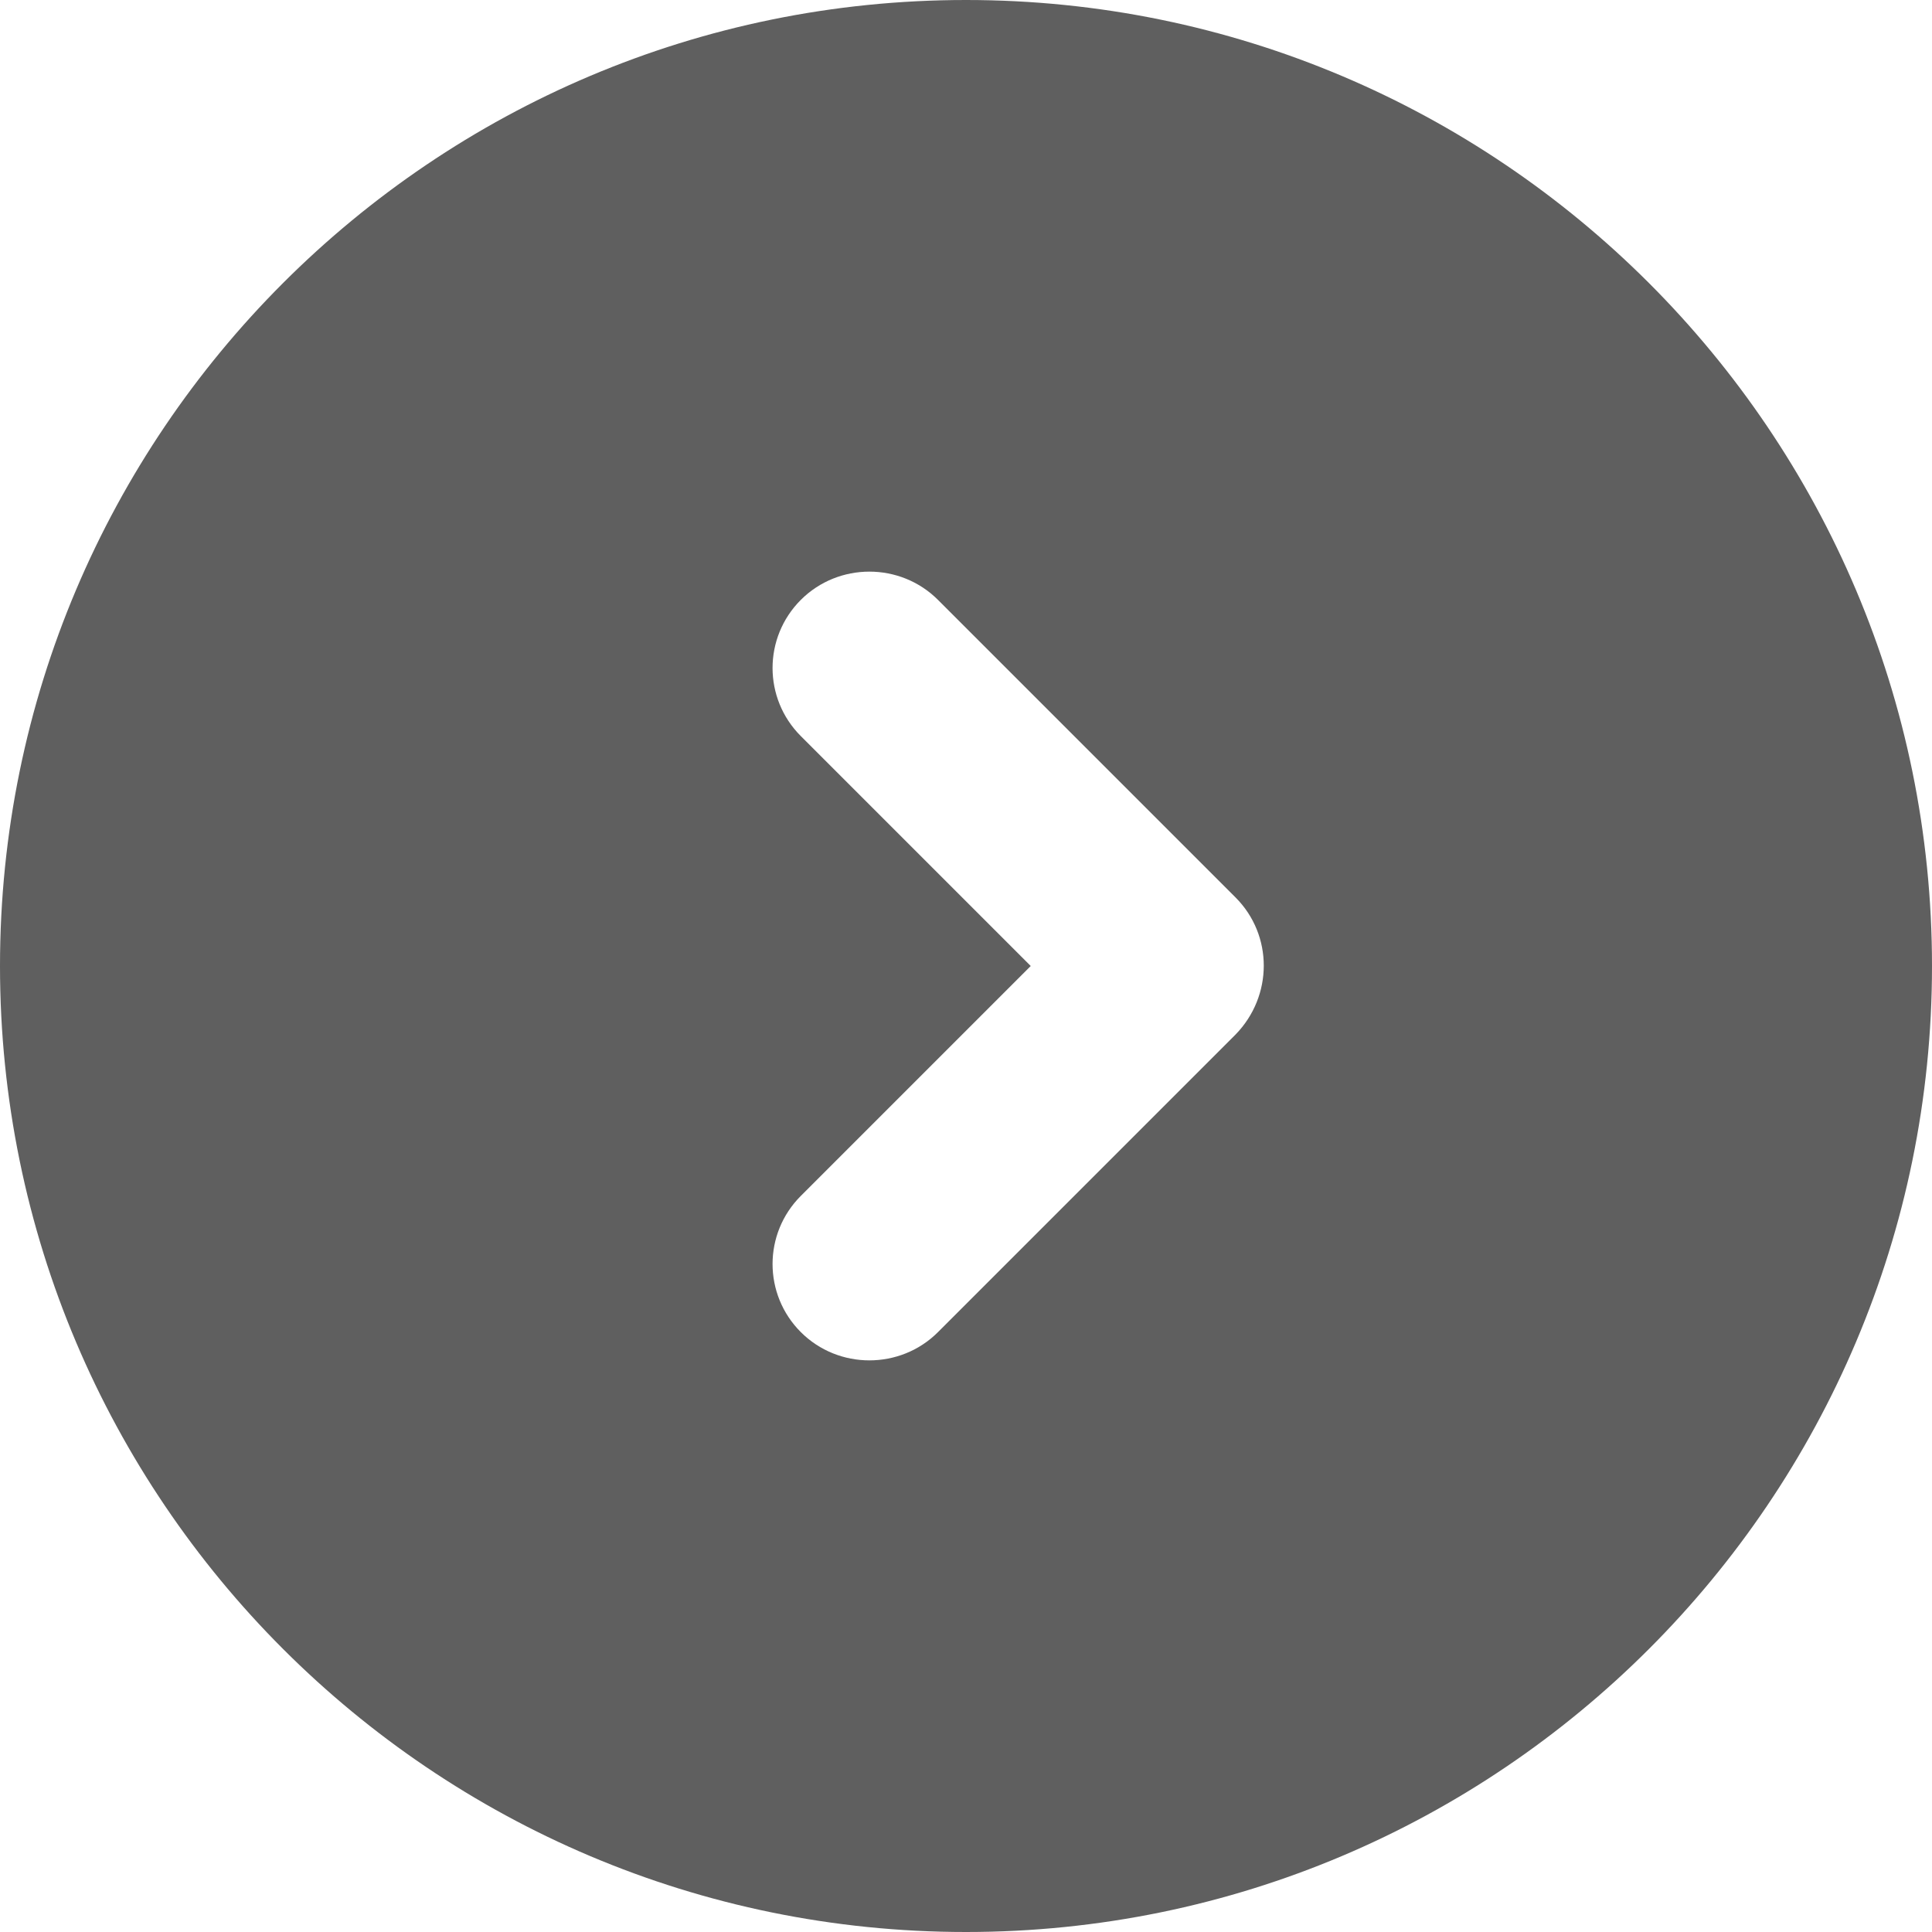 <svg width="60" height="60" viewBox="0 0 60 60" fill="none" xmlns="http://www.w3.org/2000/svg">
<path d="M0 30C0 46.56 13.44 60 30 60C46.56 60 60 46.56 60 30C60 13.44 46.56 0 30 0C13.44 0 0 13.44 0 30ZM29.13 18.63L38.37 27.87C39.54 29.04 39.54 30.93 38.37 32.13L29.13 41.37C27.96 42.54 26.04 42.54 24.87 41.37C23.7 40.2 23.7 38.31 24.87 37.14L32.01 30L24.87 22.86C23.7 21.69 23.7 19.8 24.87 18.63C26.04 17.46 27.96 17.46 29.13 18.63Z" fill="#5F5F5F"/>
</svg>
